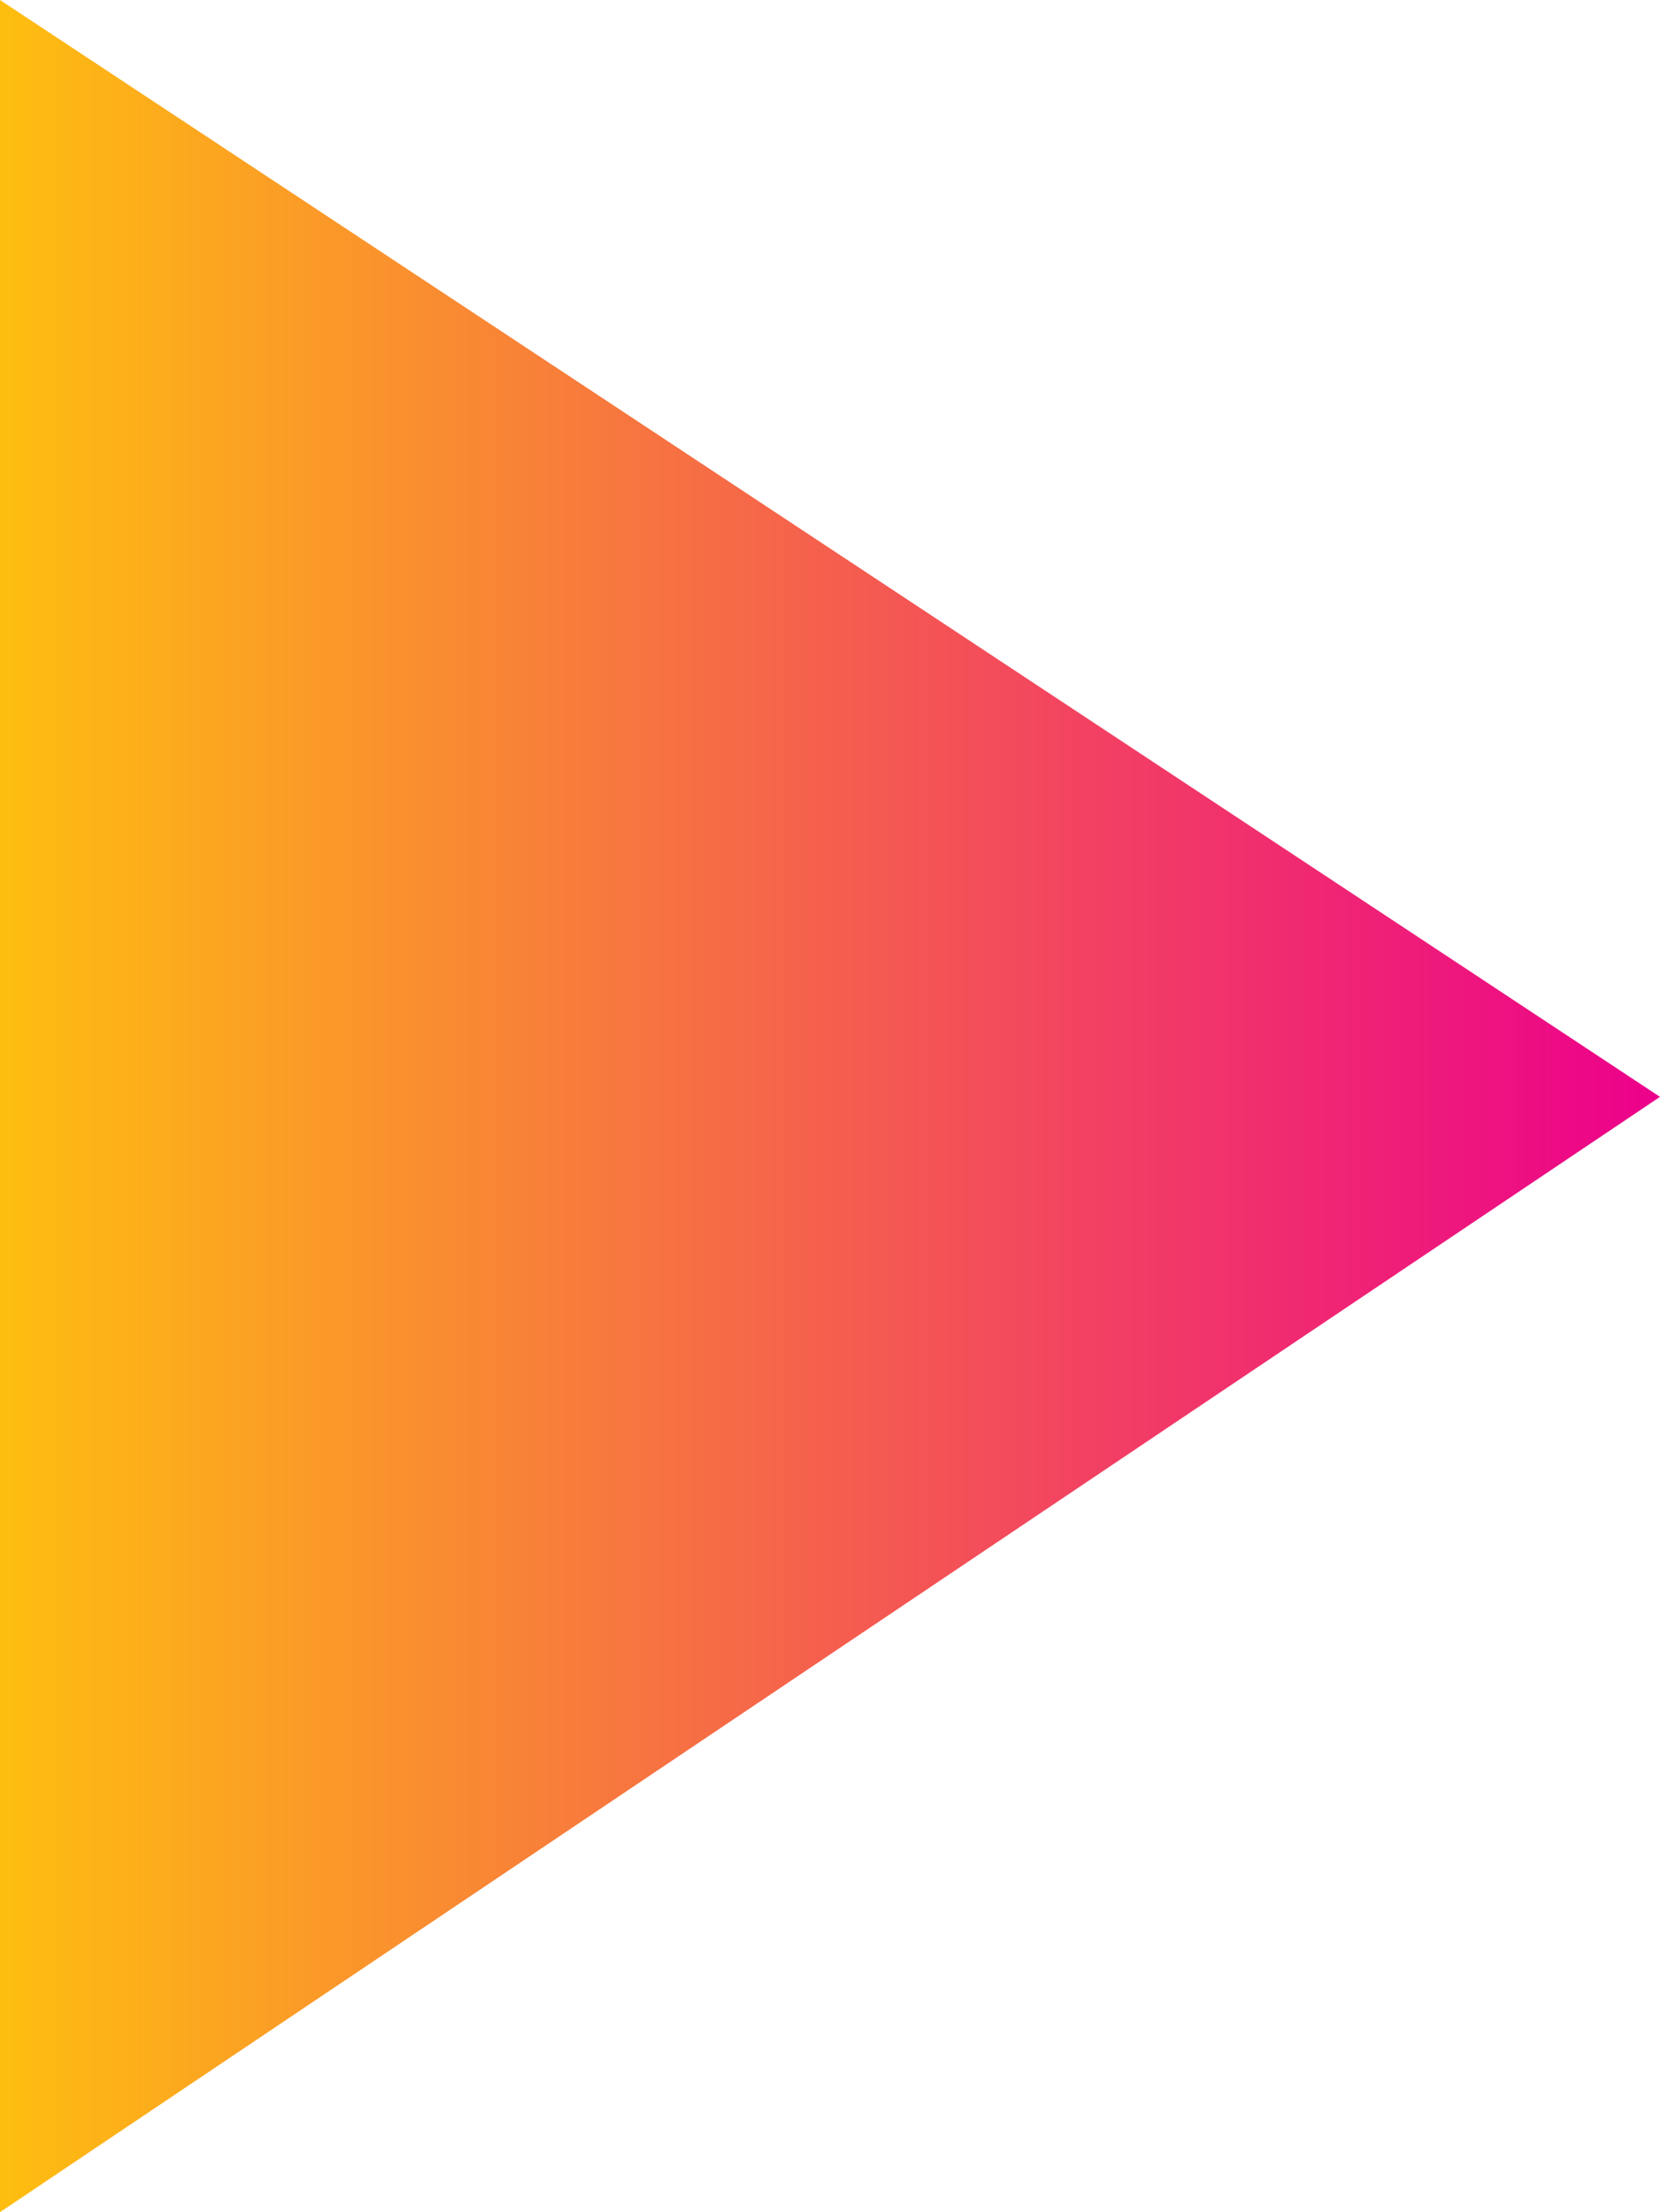 <svg xmlns="http://www.w3.org/2000/svg" xmlns:xlink="http://www.w3.org/1999/xlink" viewBox="0 0 18.91 25.19"><defs><style>.cls-1{fill:url(#linear-gradient);}</style><linearGradient id="linear-gradient" y1="12.6" x2="18.91" y2="12.6" gradientUnits="userSpaceOnUse"><stop offset="0" stop-color="#febe10"/><stop offset="1" stop-color="#ec008c"/></linearGradient></defs><g id="Layer_2" data-name="Layer 2"><g id="SKELETON"><g id="About"><path class="cls-1" d="M0,25.19l18.91-12.7L0,0Z"/></g></g></g></svg>